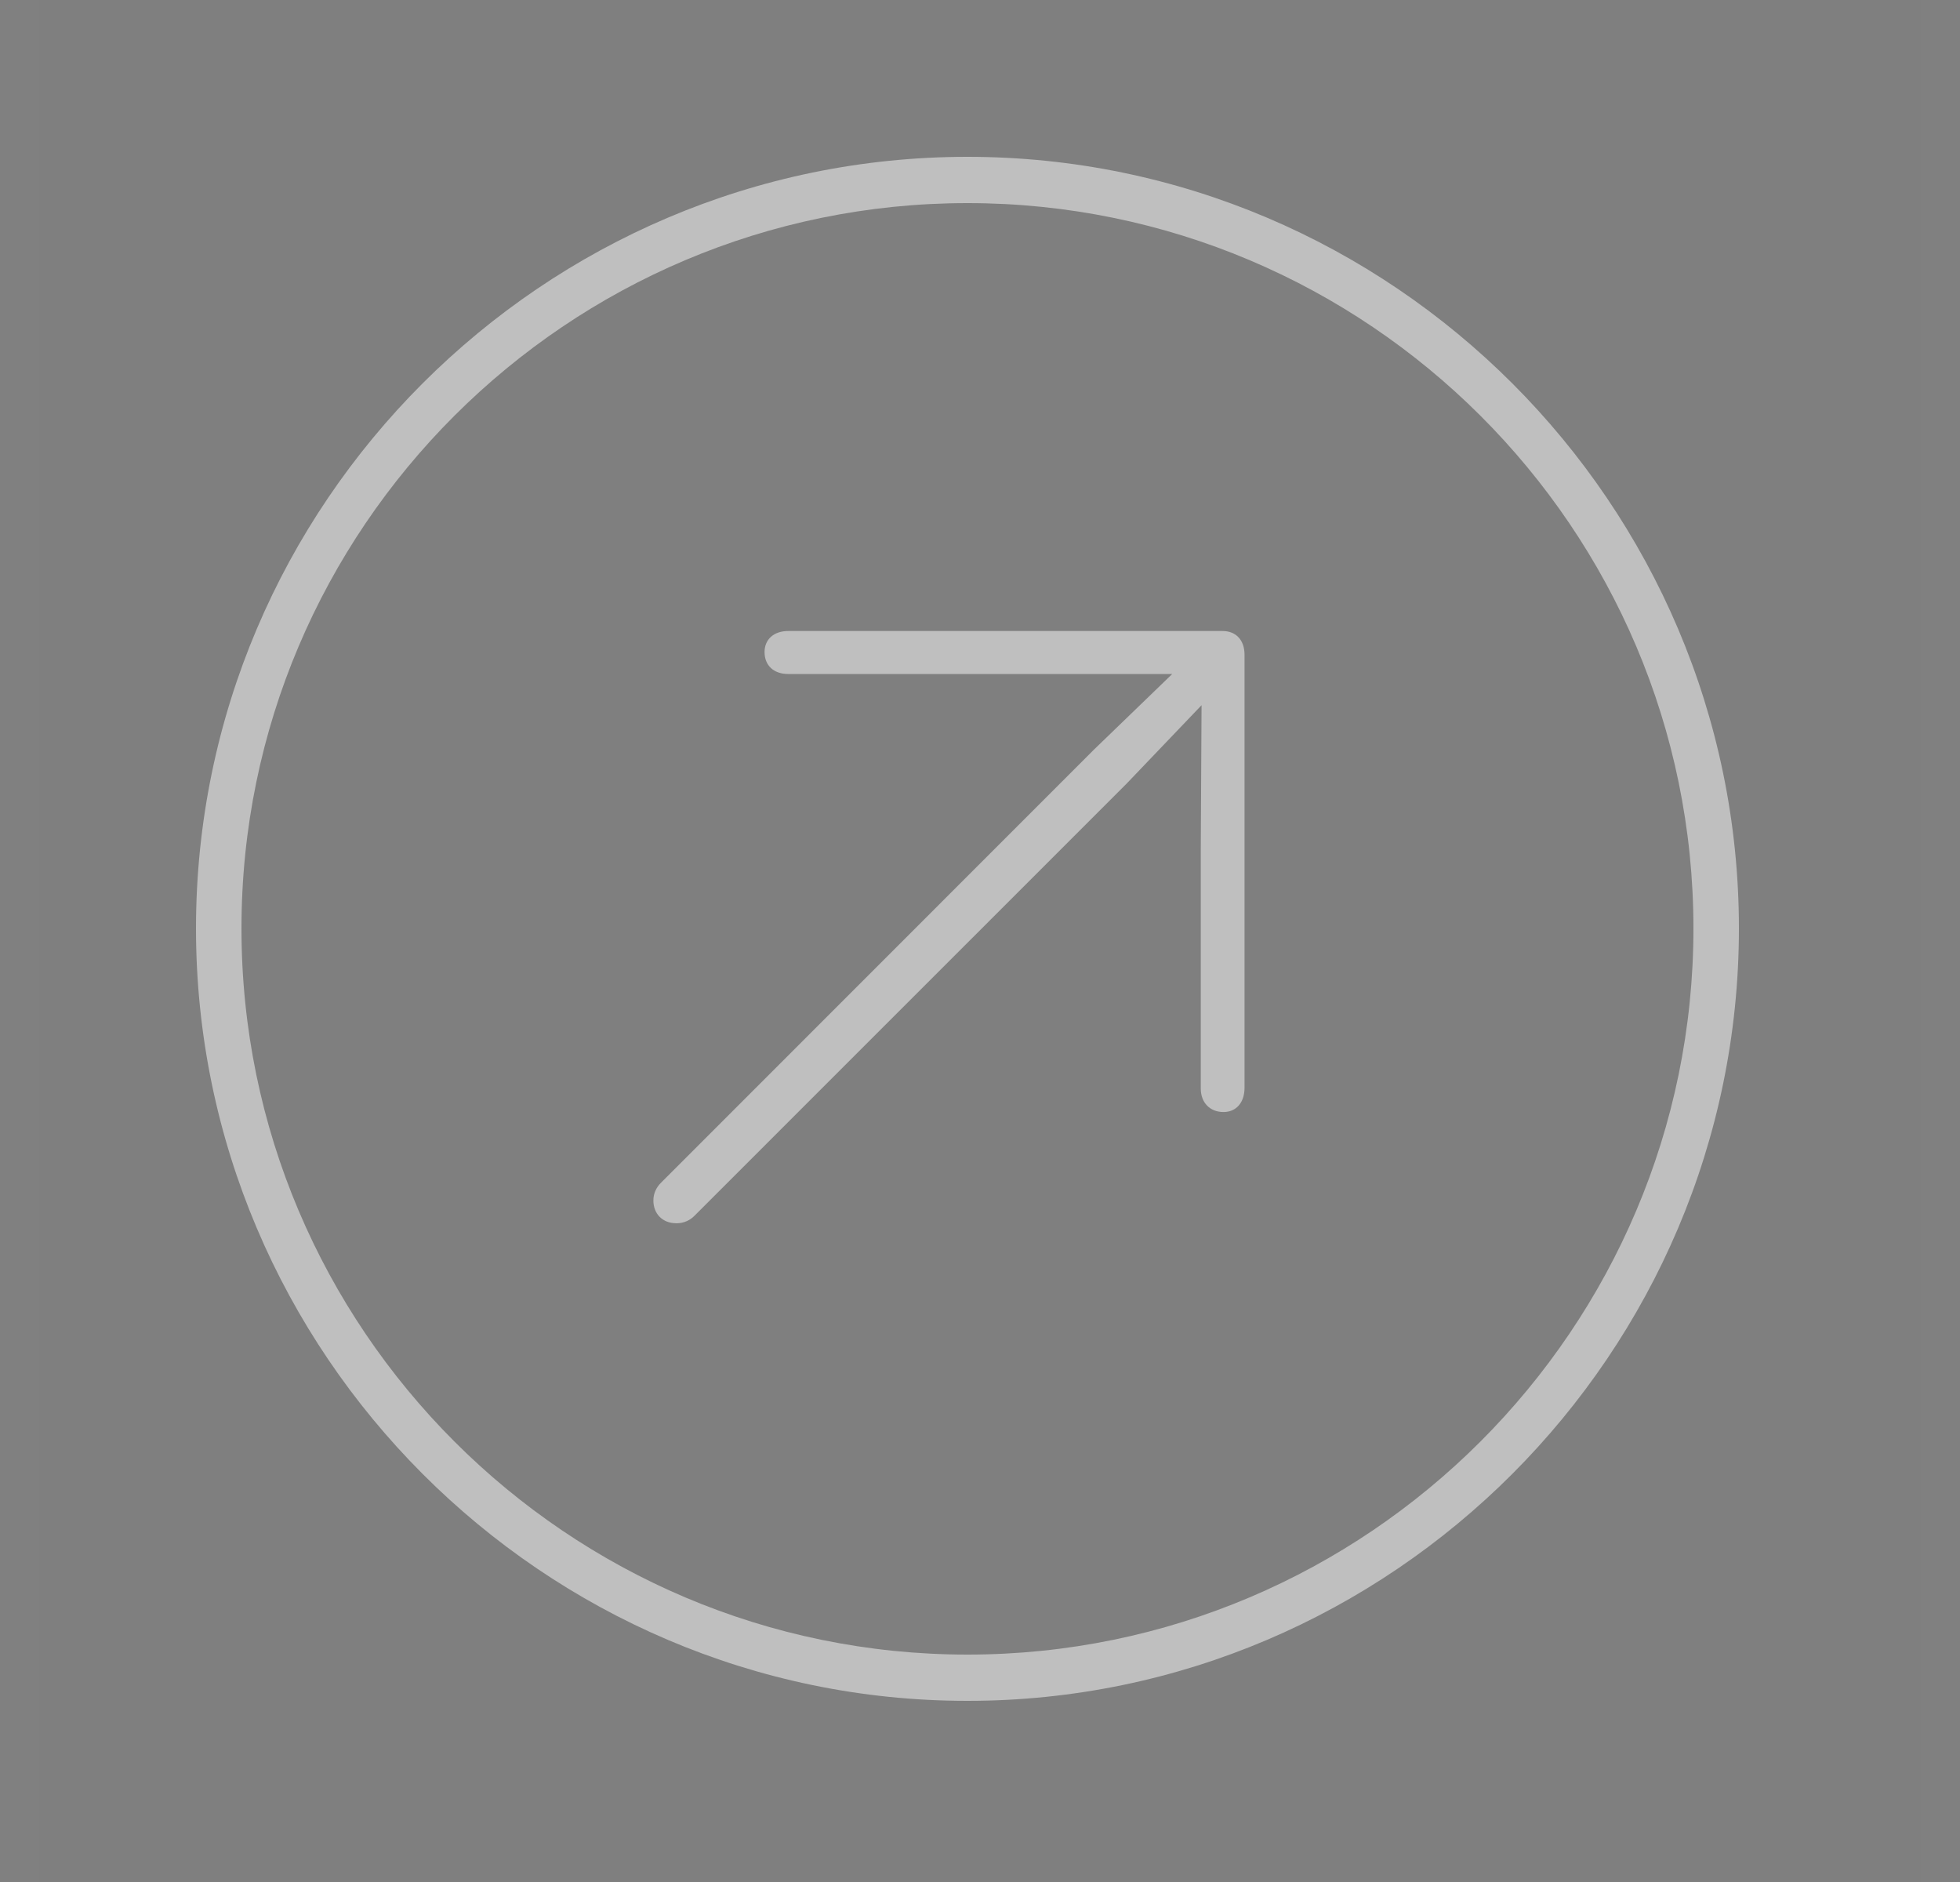 <svg xmlns="http://www.w3.org/2000/svg" width="25" height="24" viewBox="0 0 25 24">
    <rect x="0" y="0" width="25" height="24" fill="#808080" stroke="none"/>
    <g fill="none" fill-rule="evenodd">
        <path fill="#0A0A0E" fill-opacity=".01" d="M0 0H24V24H0z" transform="translate(.5)"/>
        <path fill="#FFF" fill-rule="nonzero" d="M11.84 21.69c5.414 0 9.84-4.436 9.84-9.85S17.254 2 11.84 2 2 6.426 2 11.84s4.426 9.85 9.84 9.85zm0-.59c-5.103 0-9.26-4.158-9.26-9.26 0-5.103 4.157-9.25 9.26-9.25 5.102 0 9.26 4.147 9.26 9.25 0 5.102-4.158 9.26-9.26 9.26zm-3.717-5.5c.107 0 .183-.043.236-.097l5.511-5.51.956-1-.01 1.826v3.062c0 .182.118.3.29.3.16 0 .268-.118.268-.31V8.348c0-.183-.107-.301-.28-.301H9.553c-.183 0-.301.107-.301.268 0 .172.118.28.3.28h4.9l-1 .966-5.521 5.522c-.054.054-.097.129-.097.226 0 .171.118.29.29.29z" opacity=".5" transform="translate(.5)"/>
    </g>
</svg>
